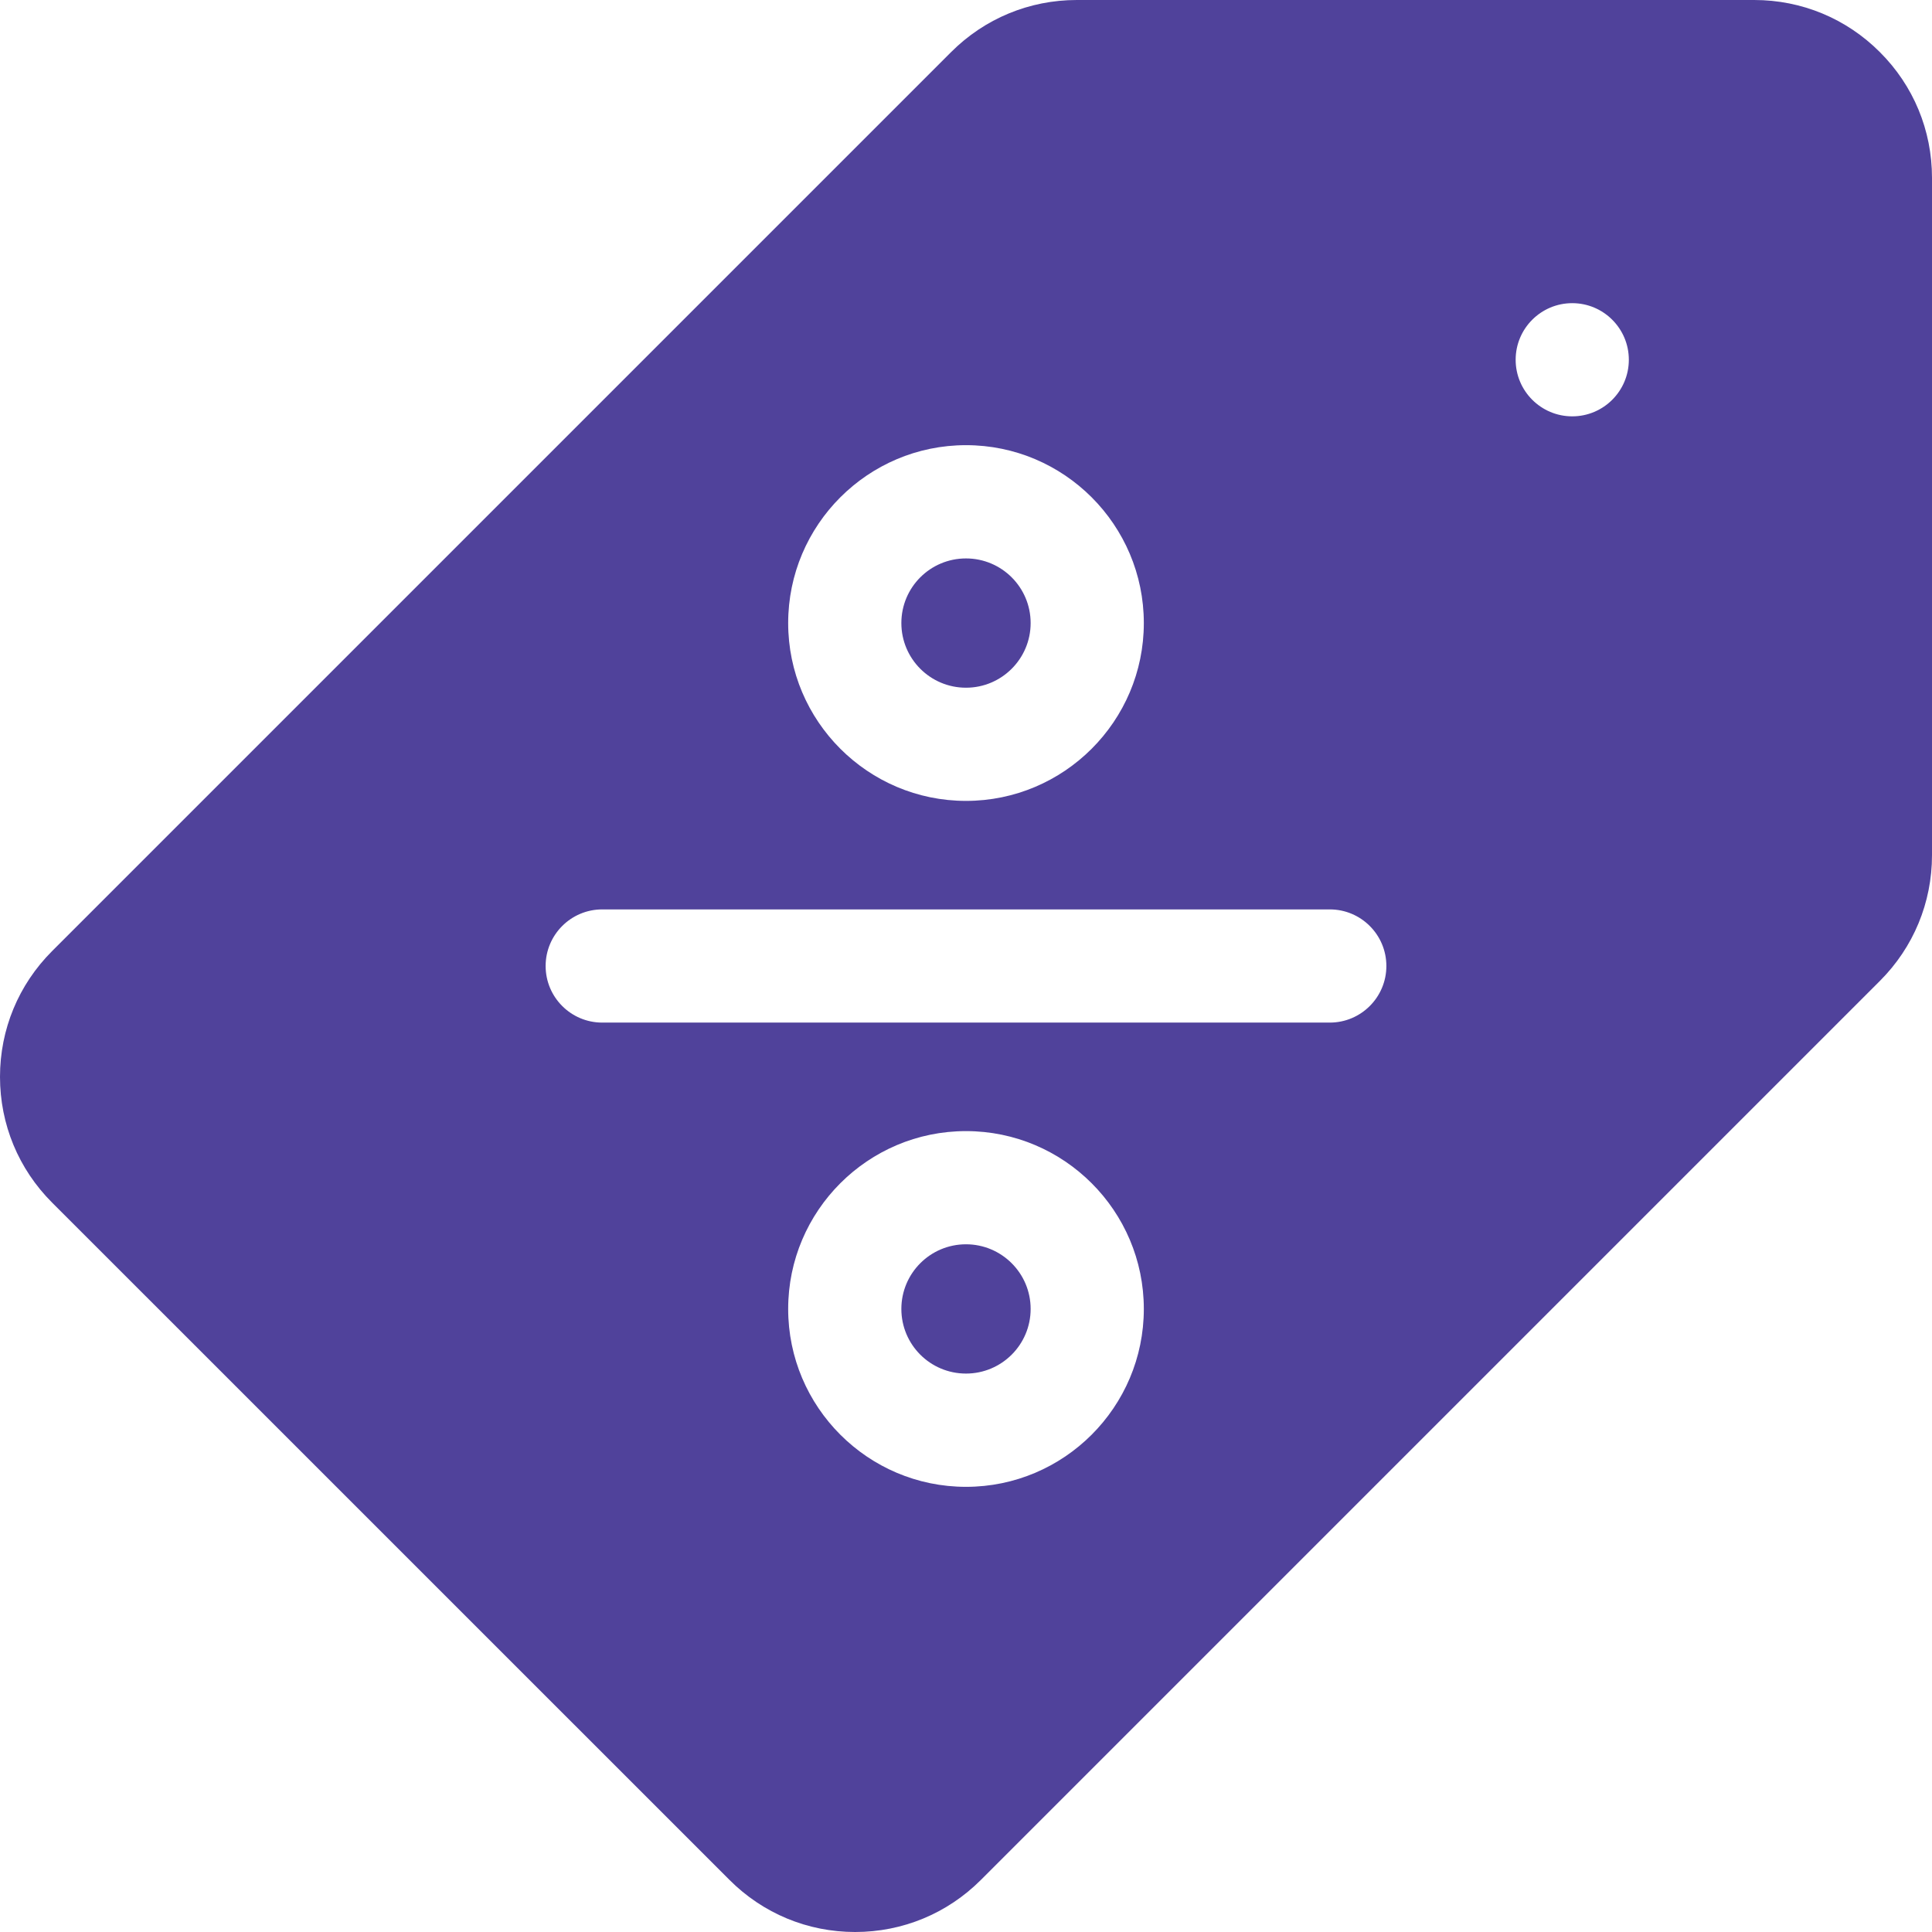 <svg width="24" height="24" viewBox="0 0 24 24" fill="none" xmlns="http://www.w3.org/2000/svg">
<g clip-path="url(#clip0_18136_78267)">
<path d="M12 17.063C12.443 17.063 12.803 16.704 12.803 16.26C12.803 15.817 12.443 15.457 12 15.457C11.556 15.457 11.197 15.817 11.197 16.26C11.197 16.704 11.556 17.063 12 17.063Z" fill="#50429B"/>
<path d="M12 8.543C12.443 8.543 12.803 8.183 12.803 7.74C12.803 7.296 12.443 6.937 12 6.937C11.556 6.937 11.197 7.296 11.197 7.74C11.197 8.183 11.556 8.543 12 8.543Z" fill="#50429B"/>
<path d="M23.353 0.648C22.936 0.23 22.381 0 21.791 0H13.377C12.787 0 12.232 0.23 11.815 0.647L0.647 11.815C0.23 12.232 0 12.787 0 13.377C0 13.967 0.23 14.522 0.647 14.939L9.061 23.352C9.478 23.77 10.033 24 10.623 24C11.213 24 11.768 23.77 12.185 23.353L23.353 12.185C23.77 11.768 24 11.213 24 10.623V2.209C24 1.619 23.77 1.064 23.353 0.648ZM12 5.53C13.218 5.53 14.209 6.521 14.209 7.74C14.209 8.958 13.218 9.949 12 9.949C10.782 9.949 9.791 8.958 9.791 7.74C9.791 6.521 10.782 5.53 12 5.53ZM12 18.47C10.782 18.47 9.791 17.479 9.791 16.26C9.791 15.042 10.782 14.051 12 14.051C13.218 14.051 14.209 15.042 14.209 16.26C14.209 17.479 13.218 18.47 12 18.47ZM16.519 12.703H7.481C7.093 12.703 6.778 12.388 6.778 12C6.778 11.612 7.093 11.297 7.481 11.297H16.519C16.907 11.297 17.222 11.612 17.222 12C17.222 12.388 16.907 12.703 16.519 12.703ZM19.531 5.172C19.143 5.172 18.828 4.857 18.828 4.469C18.828 4.081 19.143 3.766 19.531 3.766C19.919 3.766 20.234 4.081 20.234 4.469C20.234 4.857 19.919 5.172 19.531 5.172Z" fill="#50429B"/>
</g>
<defs>
<clipPath id="clip0_18136_78267">
<rect width="24" height="24" fill="white"/>
</clipPath>
</defs>
</svg>
